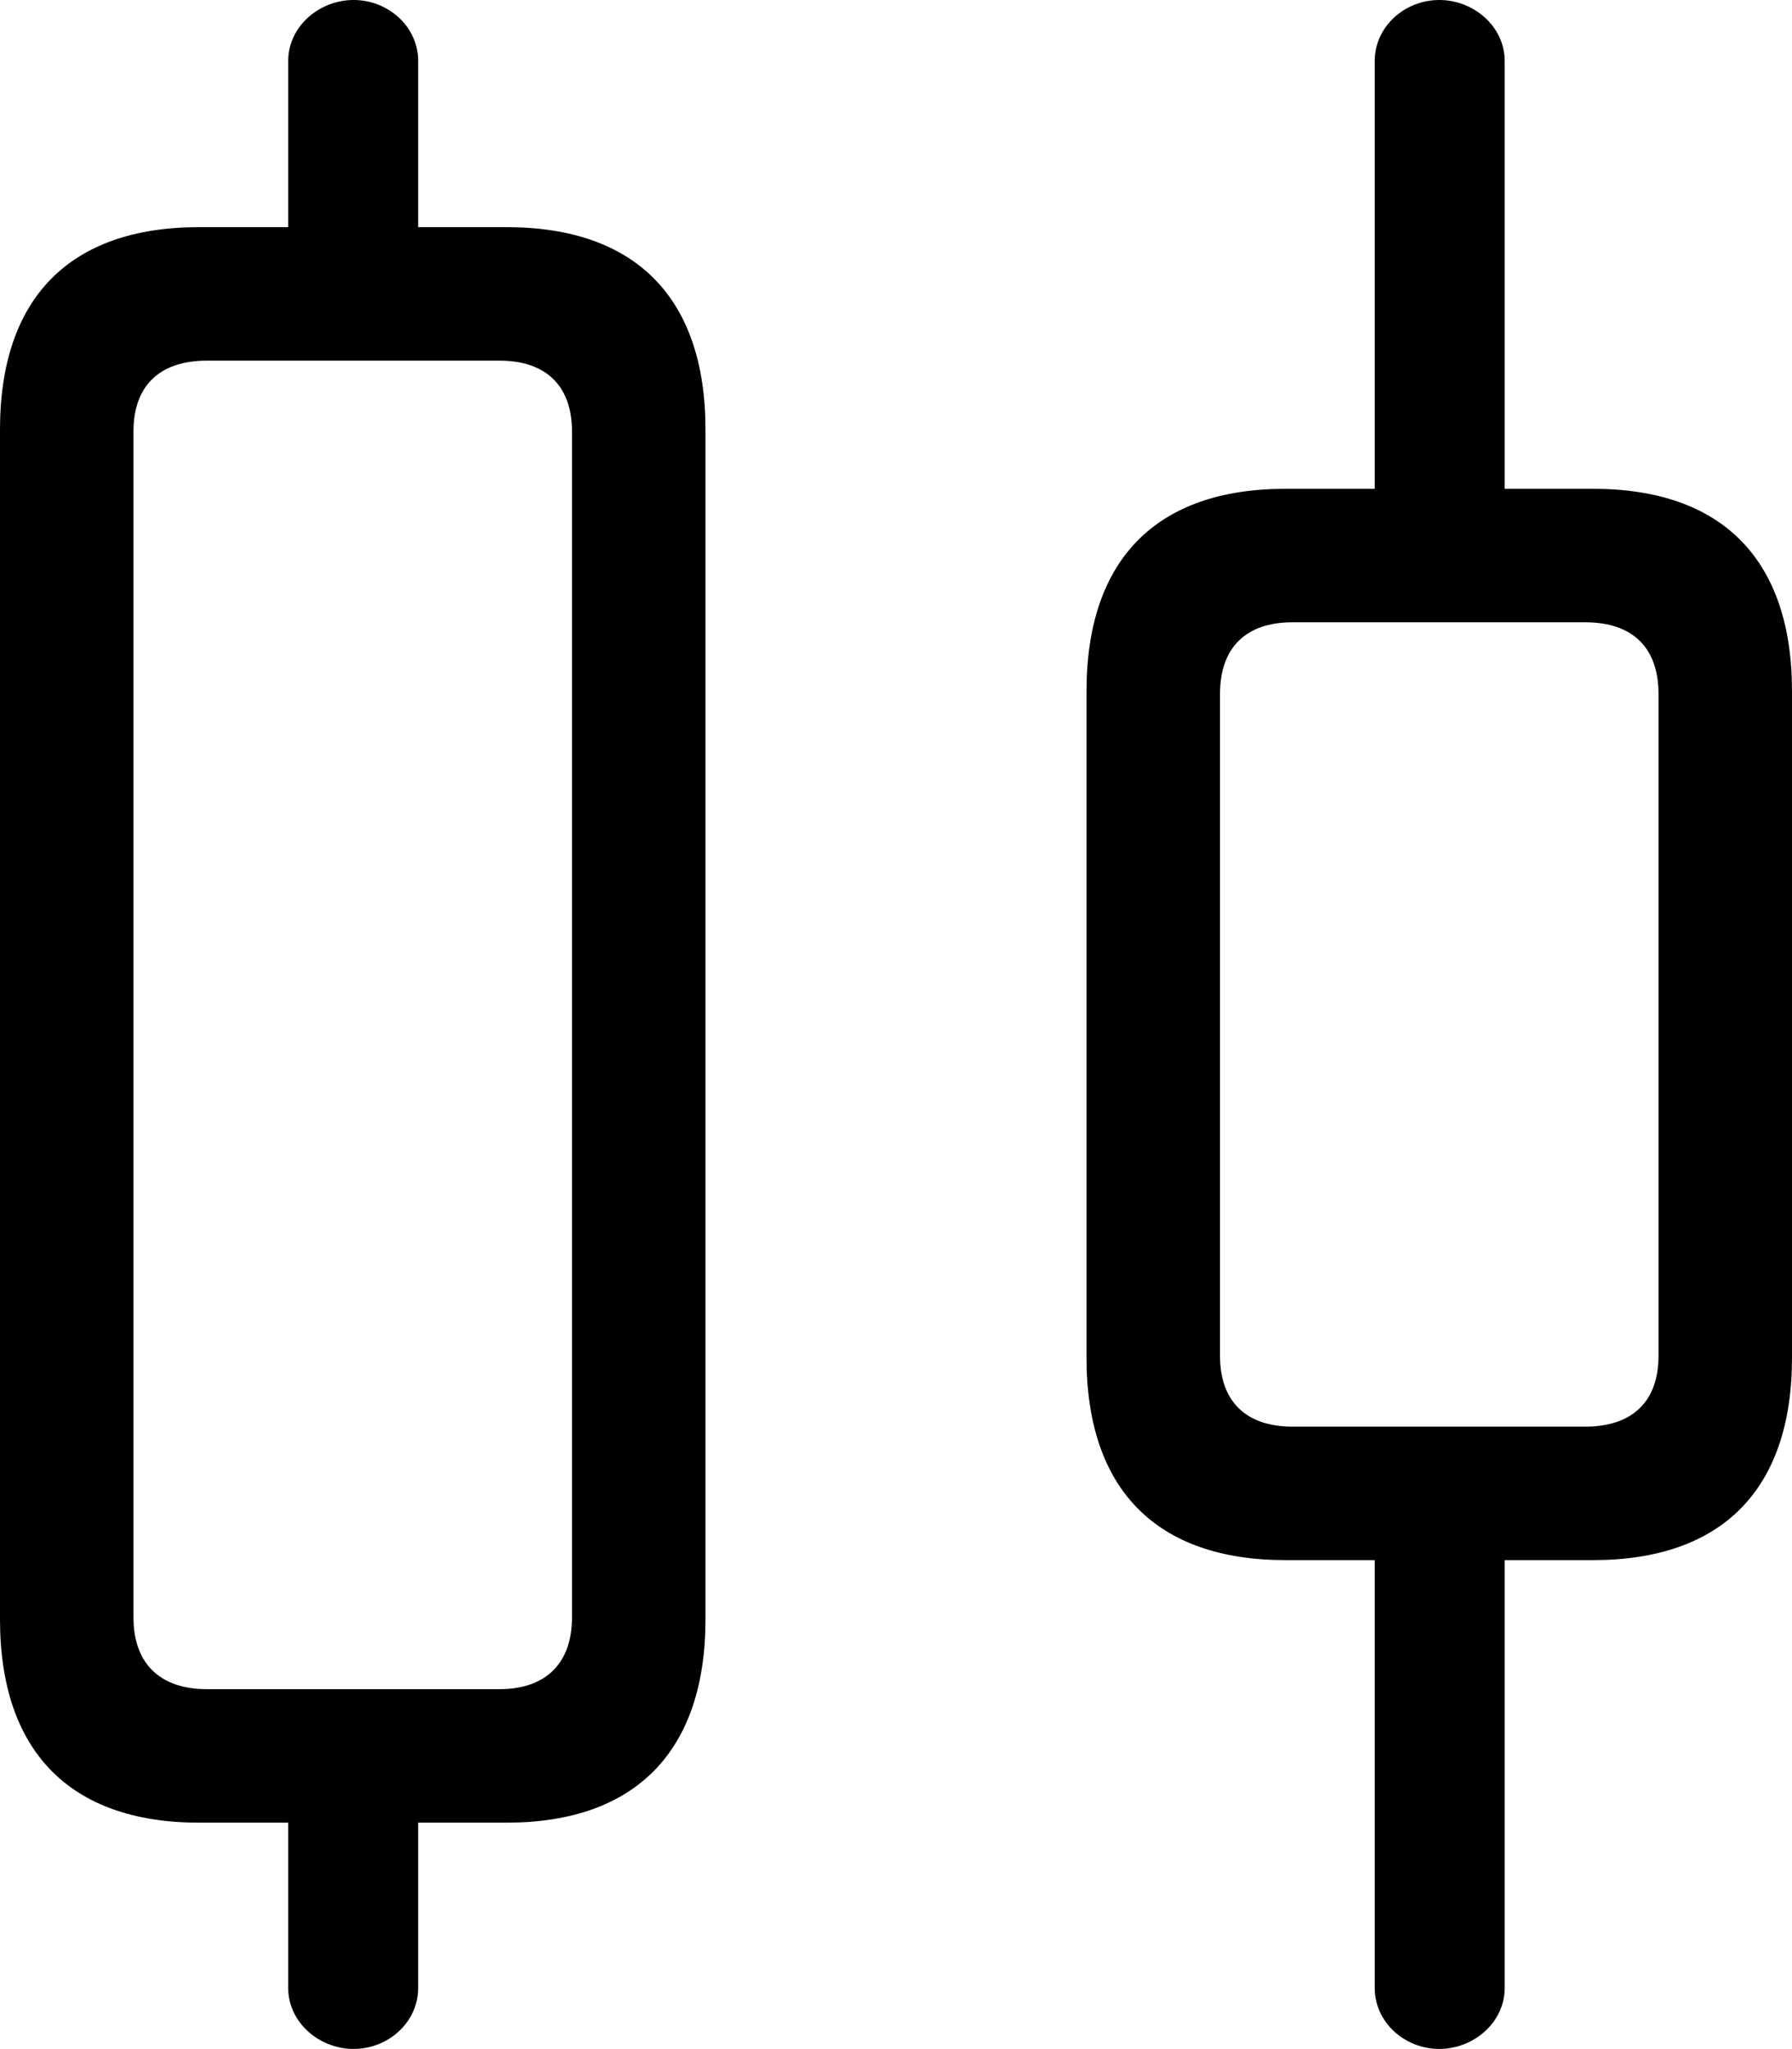 <?xml version="1.0" encoding="UTF-8" standalone="no"?>
<svg xmlns="http://www.w3.org/2000/svg"
     width="989.746" height="1131.836"
     viewBox="0 0 989.746 1131.836"
     fill="currentColor">
  <path d="M109.868 1006.837H159.178V1098.147C159.178 1117.187 176.268 1131.837 195.308 1131.837C214.358 1131.837 230.958 1117.187 230.958 1098.147V1006.837H279.788C351.078 1006.837 389.648 967.287 389.648 894.527V237.307C389.648 164.547 351.078 125.487 279.788 125.487H230.958V33.687C230.958 14.647 214.358 -0.003 195.308 -0.003C176.268 -0.003 159.178 14.647 159.178 33.687V125.487H109.868C38.578 125.487 -0.002 164.547 -0.002 237.307V894.527C-0.002 967.287 38.578 1006.837 109.868 1006.837ZM709.958 861.817H759.278V1098.147C759.278 1117.187 775.878 1131.837 794.918 1131.837C813.968 1131.837 831.058 1117.187 831.058 1098.147V861.817H879.878C951.168 861.817 989.748 822.757 989.748 749.997V381.837C989.748 309.077 951.168 270.017 879.878 270.017H831.058V33.687C831.058 14.647 813.968 -0.003 794.918 -0.003C775.878 -0.003 759.278 14.647 759.278 33.687V270.017H709.958C638.668 270.017 600.098 309.077 600.098 381.837V749.997C600.098 822.757 638.668 861.817 709.958 861.817ZM114.258 933.107C87.888 933.107 73.728 918.457 73.728 893.557V238.277C73.728 213.377 87.888 199.217 114.258 199.217H275.878C301.758 199.217 315.918 213.377 315.918 238.277V893.557C315.918 918.457 301.758 933.107 275.878 933.107ZM713.868 788.087C687.988 788.087 673.828 773.927 673.828 749.027V383.297C673.828 357.907 687.988 343.747 713.868 343.747H875.488C901.858 343.747 916.018 357.907 916.018 383.297V749.027C916.018 773.927 901.858 788.087 875.488 788.087Z"/>
</svg>